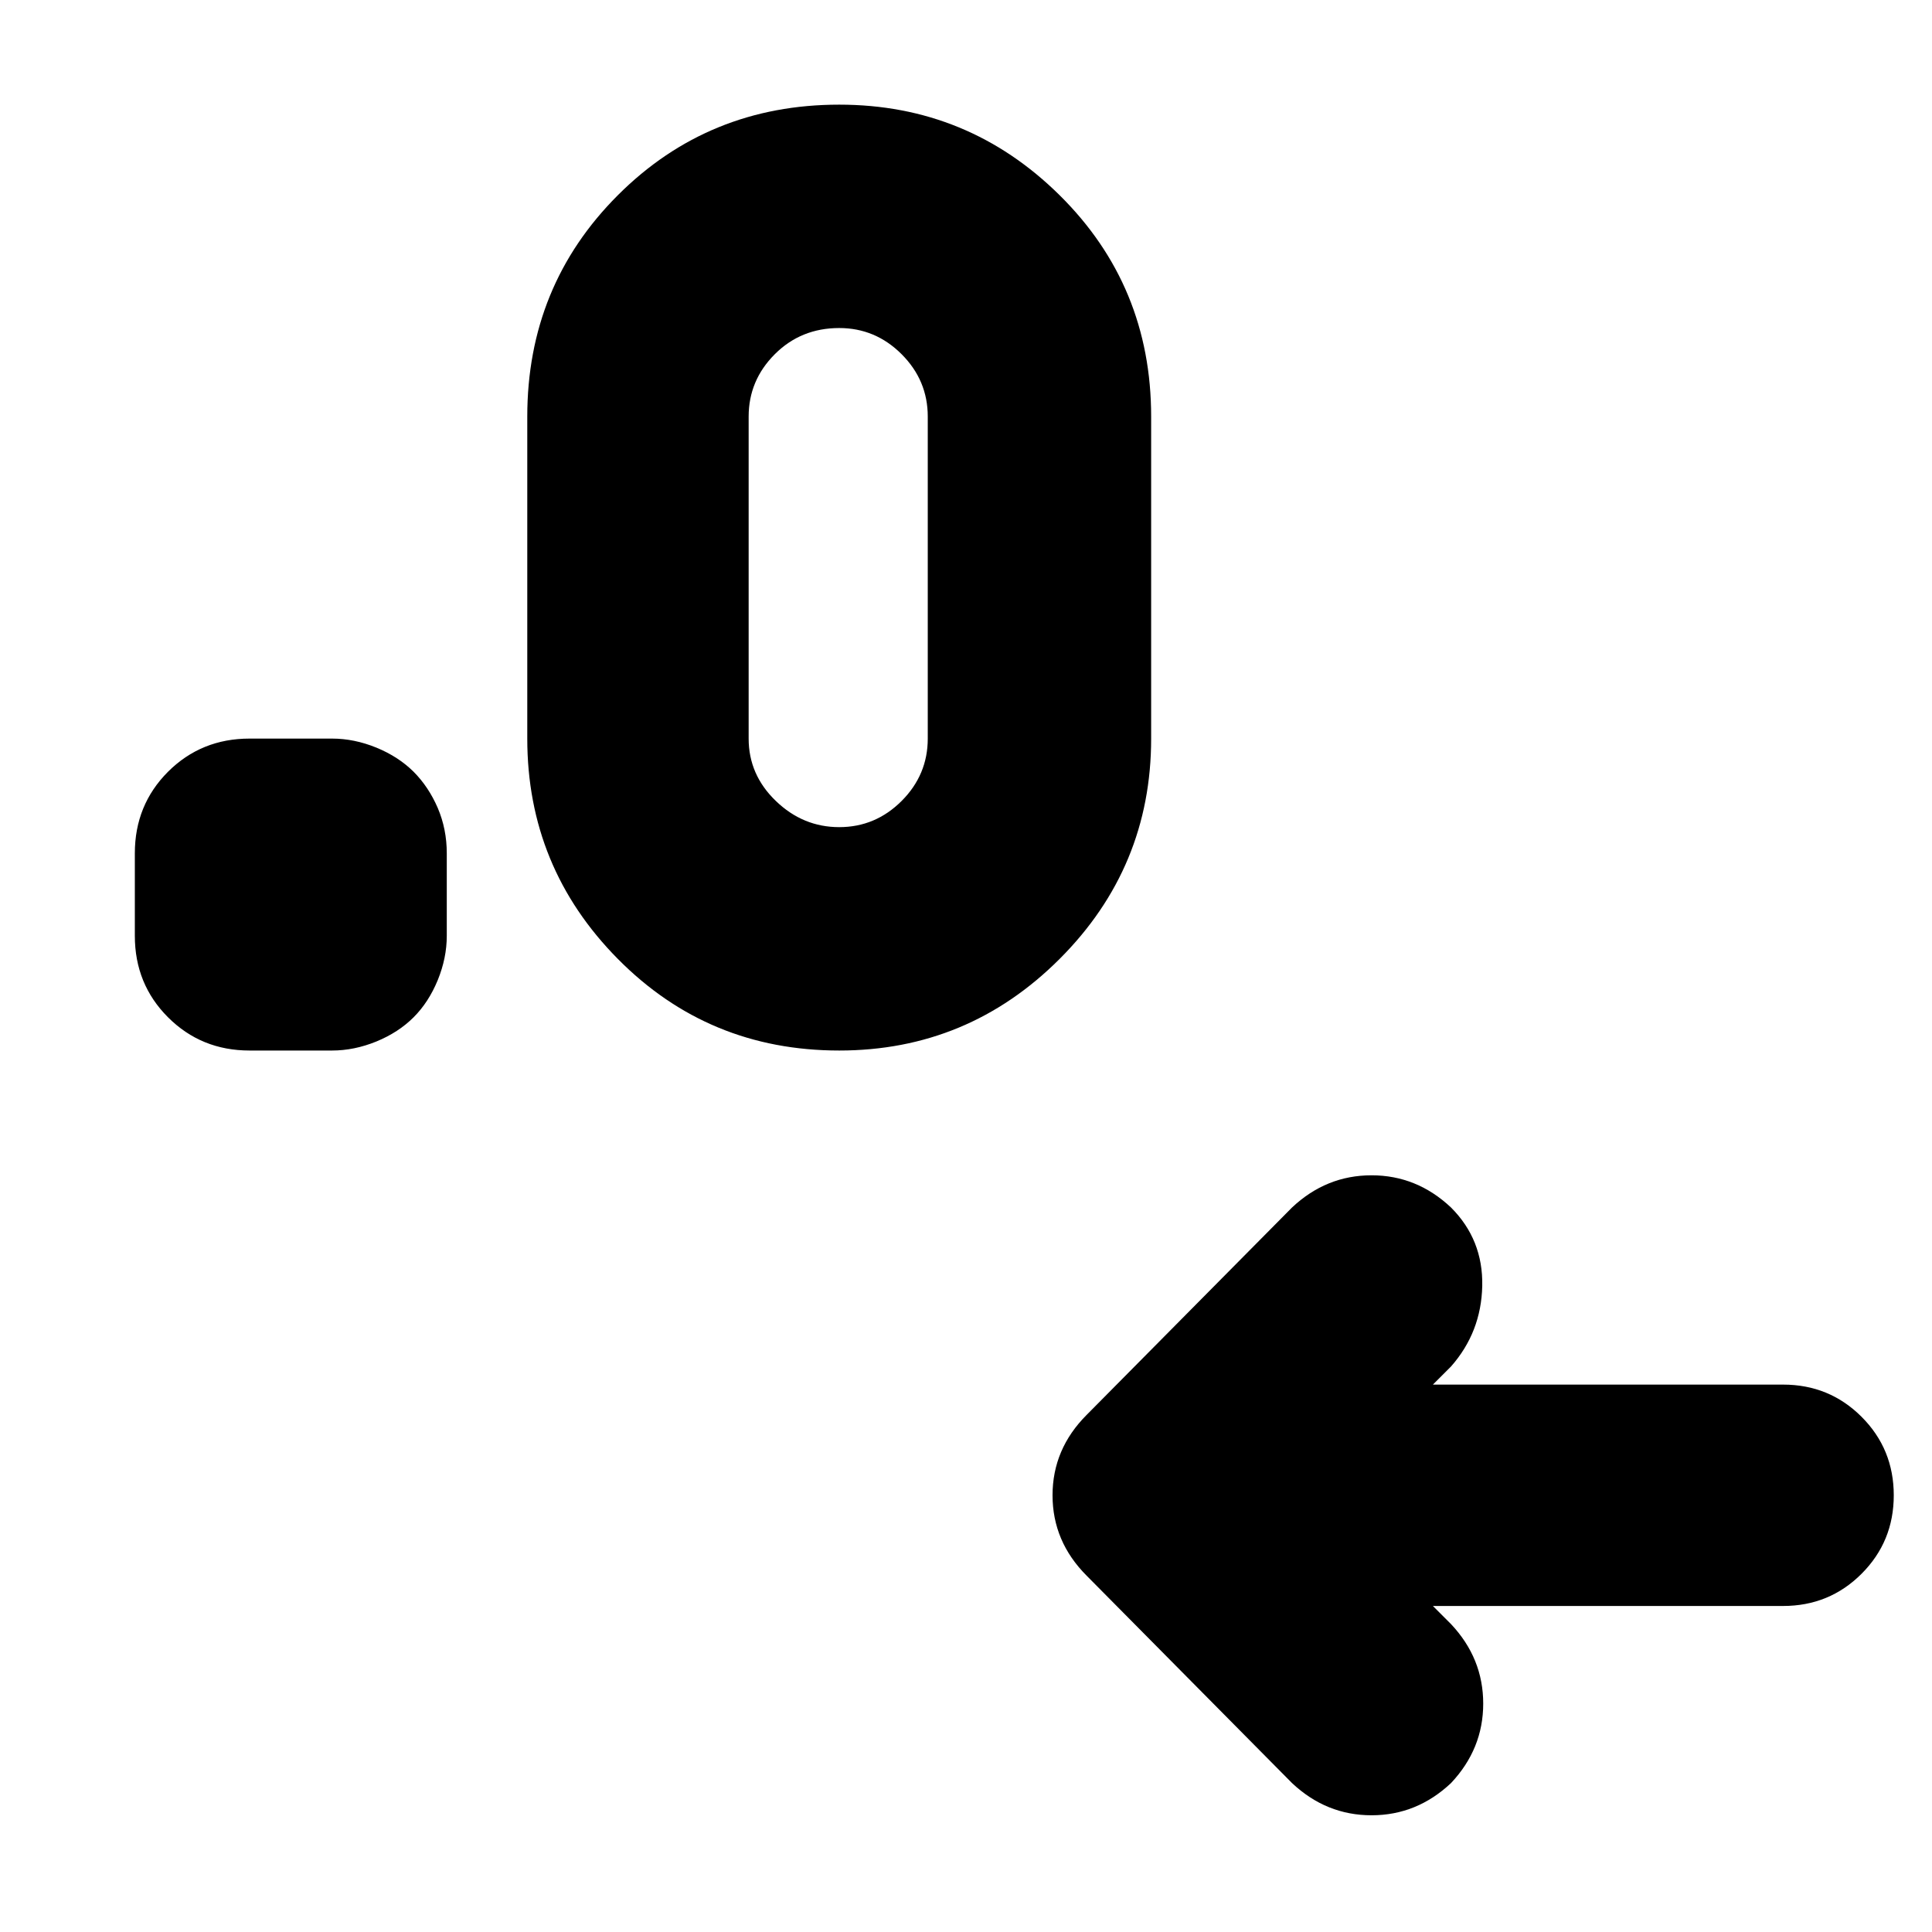 <svg xmlns="http://www.w3.org/2000/svg" height="24" width="24"><path d="m17.8 19.95.225.225q.4.425.4.988 0 .562-.4.987-.425.4-.987.4-.563 0-.988-.4l-2.55-2.575q-.425-.425-.425-1t.425-1L16.05 15q.425-.4.988-.4.562 0 .987.4.4.4.388.975-.013.575-.388 1l-.225.225h4.35q.575 0 .975.4t.4.975q0 .575-.4.975t-.975.4Zm-13.675-6.9H3.1q-.6 0-1.013-.413-.412-.412-.412-1.012V10.6q0-.6.412-1.013.413-.412 1.013-.412h1.025q.275 0 .55.112.275.113.463.3.187.188.3.45.112.263.112.563v1.025q0 .275-.112.55-.113.275-.3.462-.188.188-.463.301-.275.112-.55.112Zm6.3 0q-1.625 0-2.75-1.138Q6.55 10.775 6.55 9.175v-4q0-1.625 1.125-2.75t2.75-1.125q1.6 0 2.738 1.125Q14.3 3.55 14.3 5.175v4q0 1.6-1.137 2.737-1.138 1.138-2.738 1.138Zm0-2.775q.45 0 .775-.325t.325-.775v-4q0-.45-.325-.775t-.775-.325q-.475 0-.8.325-.325.325-.325.775v4q0 .45.338.775.337.325.787.325Z"/></svg>